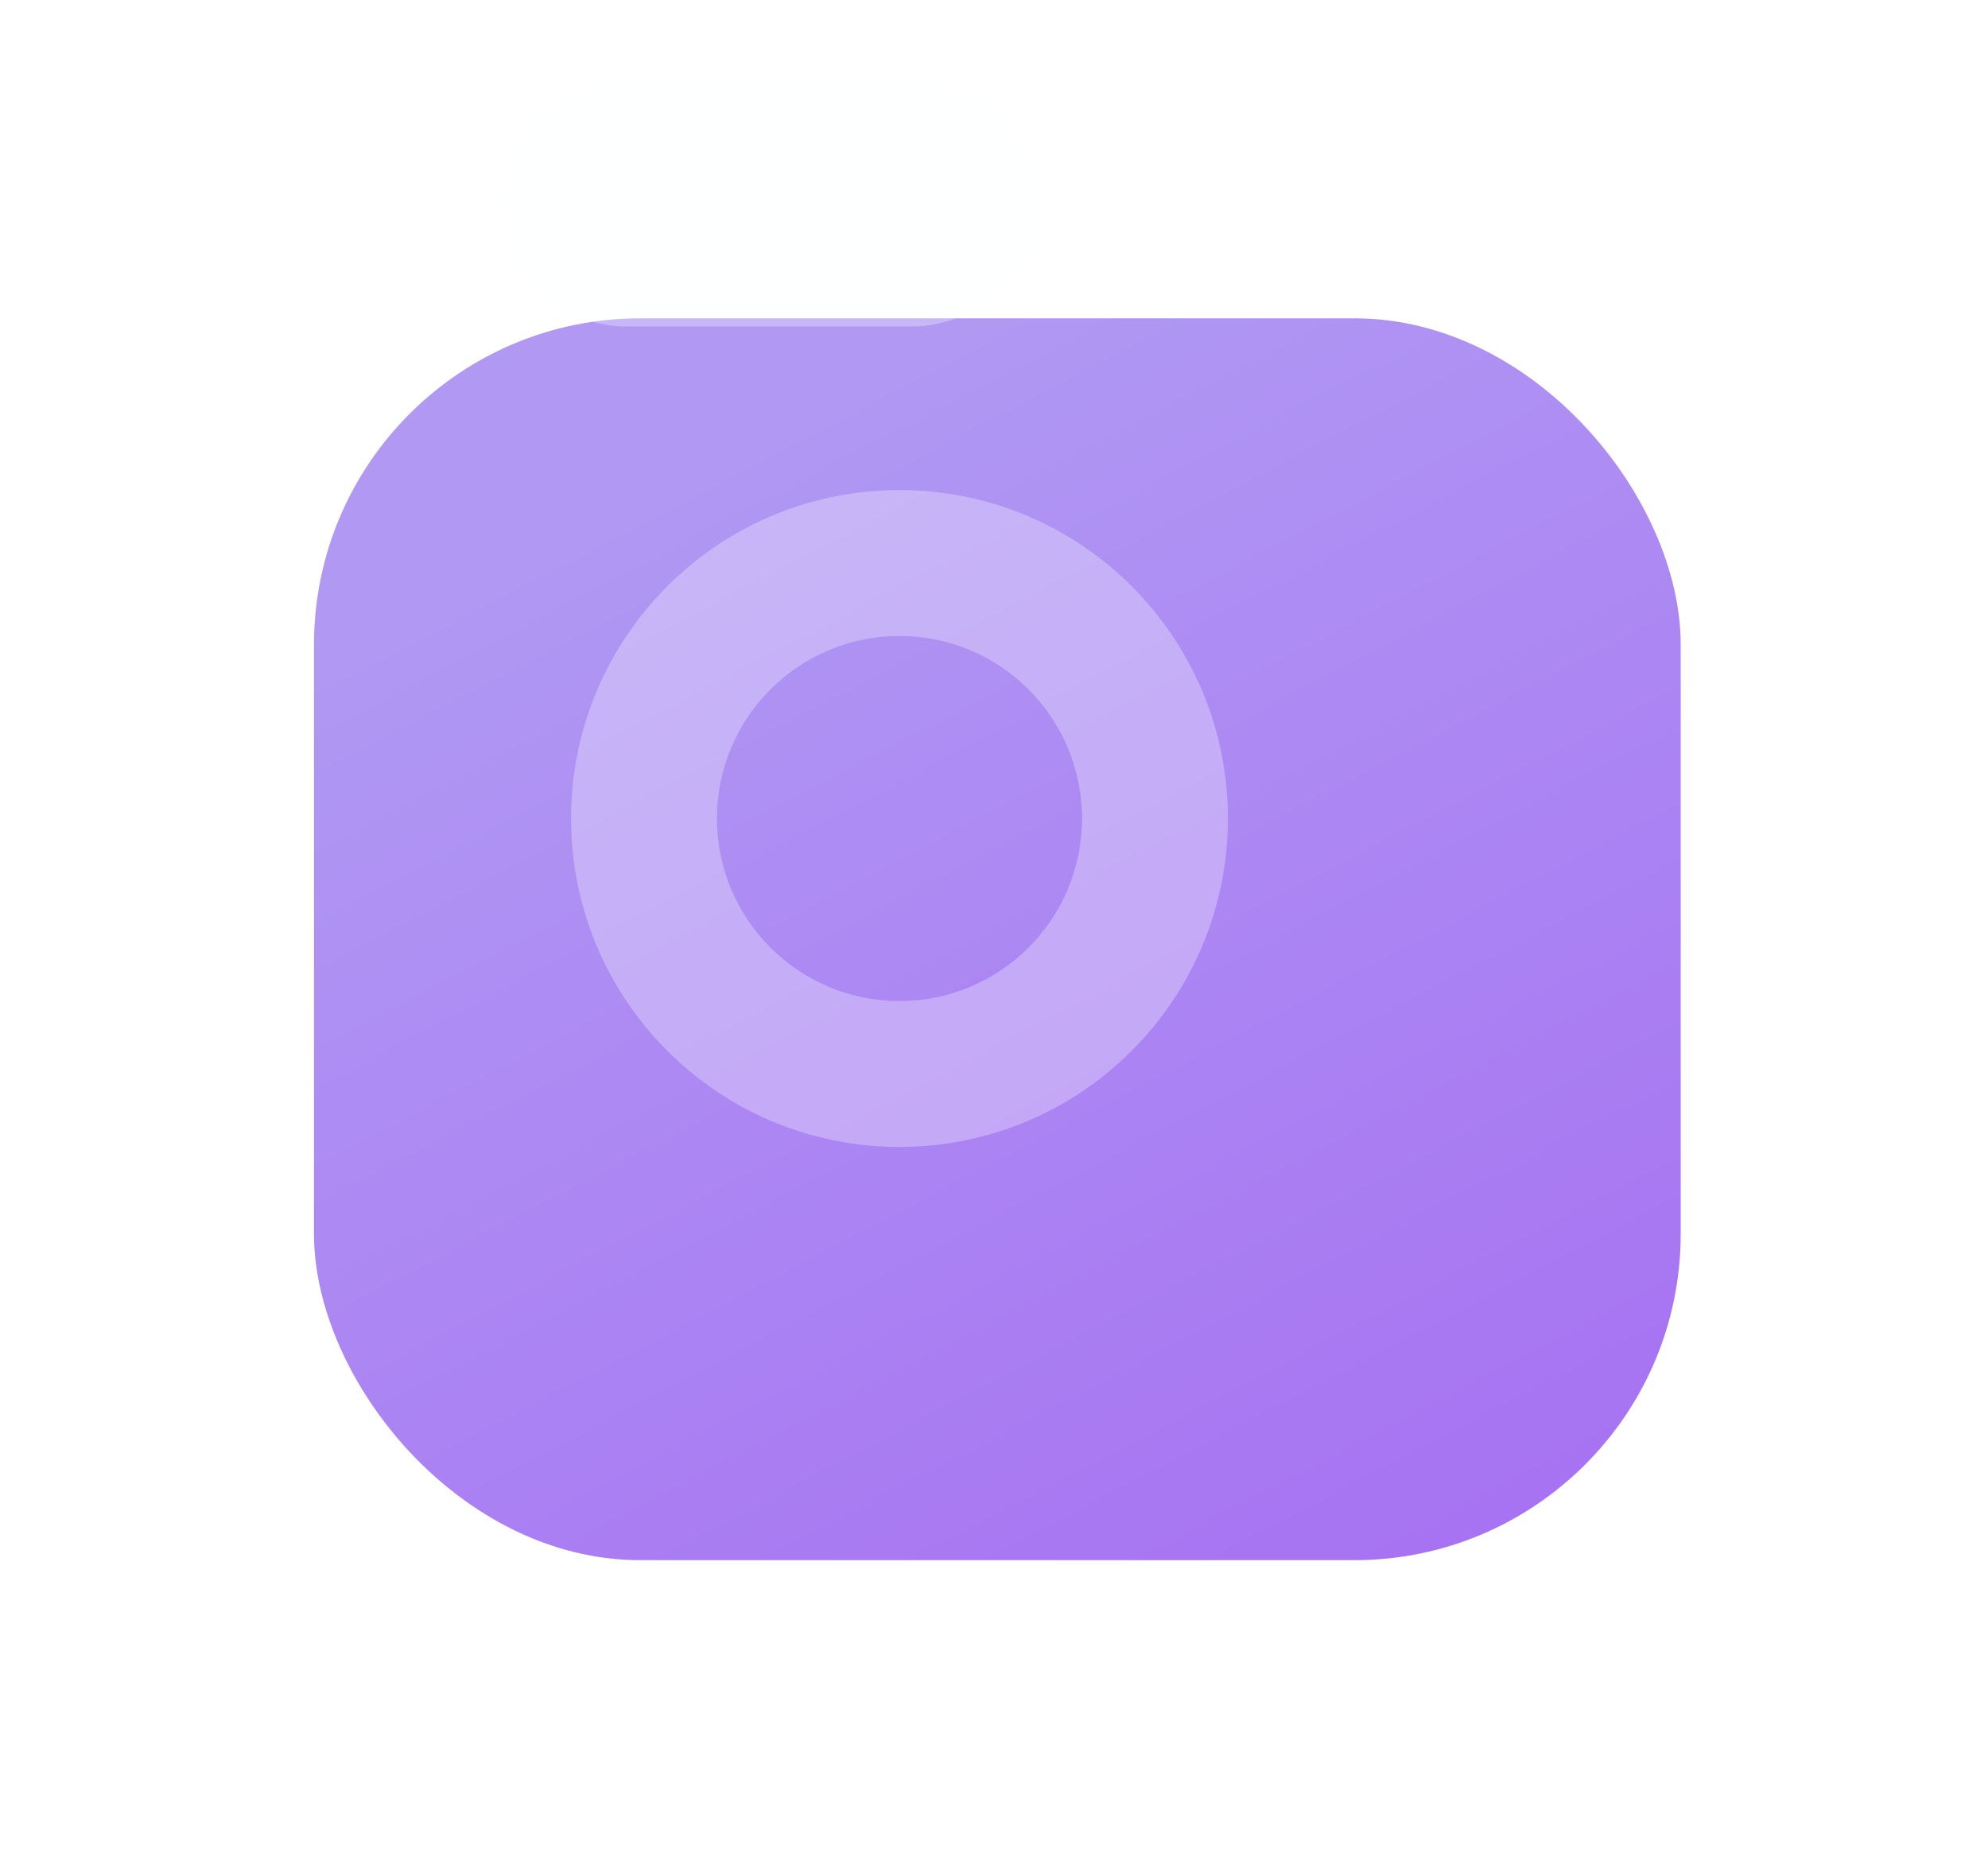 <svg width="91" height="85" viewBox="0 0 91 85" fill="none" xmlns="http://www.w3.org/2000/svg">
<g filter="url(#filter0_d_15_527)">
<rect x="9.146" y="6.355" width="62.56" height="56.839" rx="14.934" fill="url(#paint0_linear_15_527)"/>
</g>
<g filter="url(#filter1_bi_15_527)">
<path d="M55.459 37.463C55.459 45.765 48.729 52.496 40.426 52.496C32.124 52.496 25.394 45.765 25.394 37.463C25.394 29.16 32.124 22.43 40.426 22.43C48.729 22.43 55.459 29.16 55.459 37.463ZM32.071 37.463C32.071 42.077 35.812 45.818 40.426 45.818C45.041 45.818 48.782 42.077 48.782 37.463C48.782 32.849 45.041 29.108 40.426 29.108C35.812 29.108 32.071 32.849 32.071 37.463Z" fill="white" fill-opacity="0.3"/>
</g>
<g filter="url(#filter2_bi_15_527)">
<path d="M33.889 6.355L46.964 6.355" stroke="#FBFFFE" stroke-opacity="0.3" stroke-width="11.201" stroke-linecap="round"/>
</g>
<defs>
<filter id="filter0_d_15_527" x="0.933" y="1.128" width="89.441" height="83.72" filterUnits="userSpaceOnUse" color-interpolation-filters="sRGB">
<feFlood flood-opacity="0" result="BackgroundImageFix"/>
<feColorMatrix in="SourceAlpha" type="matrix" values="0 0 0 0 0 0 0 0 0 0 0 0 0 0 0 0 0 0 127 0" result="hardAlpha"/>
<feOffset dx="5.227" dy="8.214"/>
<feGaussianBlur stdDeviation="6.72"/>
<feComposite in2="hardAlpha" operator="out"/>
<feColorMatrix type="matrix" values="0 0 0 0 0.675 0 0 0 0 0.533 0 0 0 0 0.953 0 0 0 0.25 0"/>
<feBlend mode="normal" in2="BackgroundImageFix" result="effect1_dropShadow_15_527"/>
<feBlend mode="normal" in="SourceGraphic" in2="effect1_dropShadow_15_527" result="shape"/>
</filter>
<filter id="filter1_bi_15_527" x="14.193" y="11.229" width="52.467" height="52.467" filterUnits="userSpaceOnUse" color-interpolation-filters="sRGB">
<feFlood flood-opacity="0" result="BackgroundImageFix"/>
<feGaussianBlur in="BackgroundImageFix" stdDeviation="5.6"/>
<feComposite in2="SourceAlpha" operator="in" result="effect1_backgroundBlur_15_527"/>
<feBlend mode="normal" in="SourceGraphic" in2="effect1_backgroundBlur_15_527" result="shape"/>
<feColorMatrix in="SourceAlpha" type="matrix" values="0 0 0 0 0 0 0 0 0 0 0 0 0 0 0 0 0 0 127 0" result="hardAlpha"/>
<feOffset dx="0.747"/>
<feGaussianBlur stdDeviation="2.987"/>
<feComposite in2="hardAlpha" operator="arithmetic" k2="-1" k3="1"/>
<feColorMatrix type="matrix" values="0 0 0 0 1 0 0 0 0 1 0 0 0 0 1 0 0 0 0.8 0"/>
<feBlend mode="normal" in2="shape" result="effect2_innerShadow_15_527"/>
</filter>
<filter id="filter2_bi_15_527" x="-6.061" y="-33.594" width="92.974" height="79.898" filterUnits="userSpaceOnUse" color-interpolation-filters="sRGB">
<feFlood flood-opacity="0" result="BackgroundImageFix"/>
<feGaussianBlur in="BackgroundImageFix" stdDeviation="17.174"/>
<feComposite in2="SourceAlpha" operator="in" result="effect1_backgroundBlur_15_527"/>
<feBlend mode="normal" in="SourceGraphic" in2="effect1_backgroundBlur_15_527" result="shape"/>
<feColorMatrix in="SourceAlpha" type="matrix" values="0 0 0 0 0 0 0 0 0 0 0 0 0 0 0 0 0 0 127 0" result="hardAlpha"/>
<feOffset dx="-5.227" dy="2.987"/>
<feGaussianBlur stdDeviation="1.493"/>
<feComposite in2="hardAlpha" operator="arithmetic" k2="-1" k3="1"/>
<feColorMatrix type="matrix" values="0 0 0 0 1 0 0 0 0 1 0 0 0 0 1 0 0 0 0.25 0"/>
<feBlend mode="normal" in2="shape" result="effect2_innerShadow_15_527"/>
</filter>
<linearGradient id="paint0_linear_15_527" x1="40.426" y1="6.355" x2="77.272" y2="76.697" gradientUnits="userSpaceOnUse">
<stop stop-color="#B098F3"/>
<stop offset="1" stop-color="#A466F2"/>
</linearGradient>
</defs>
</svg>
